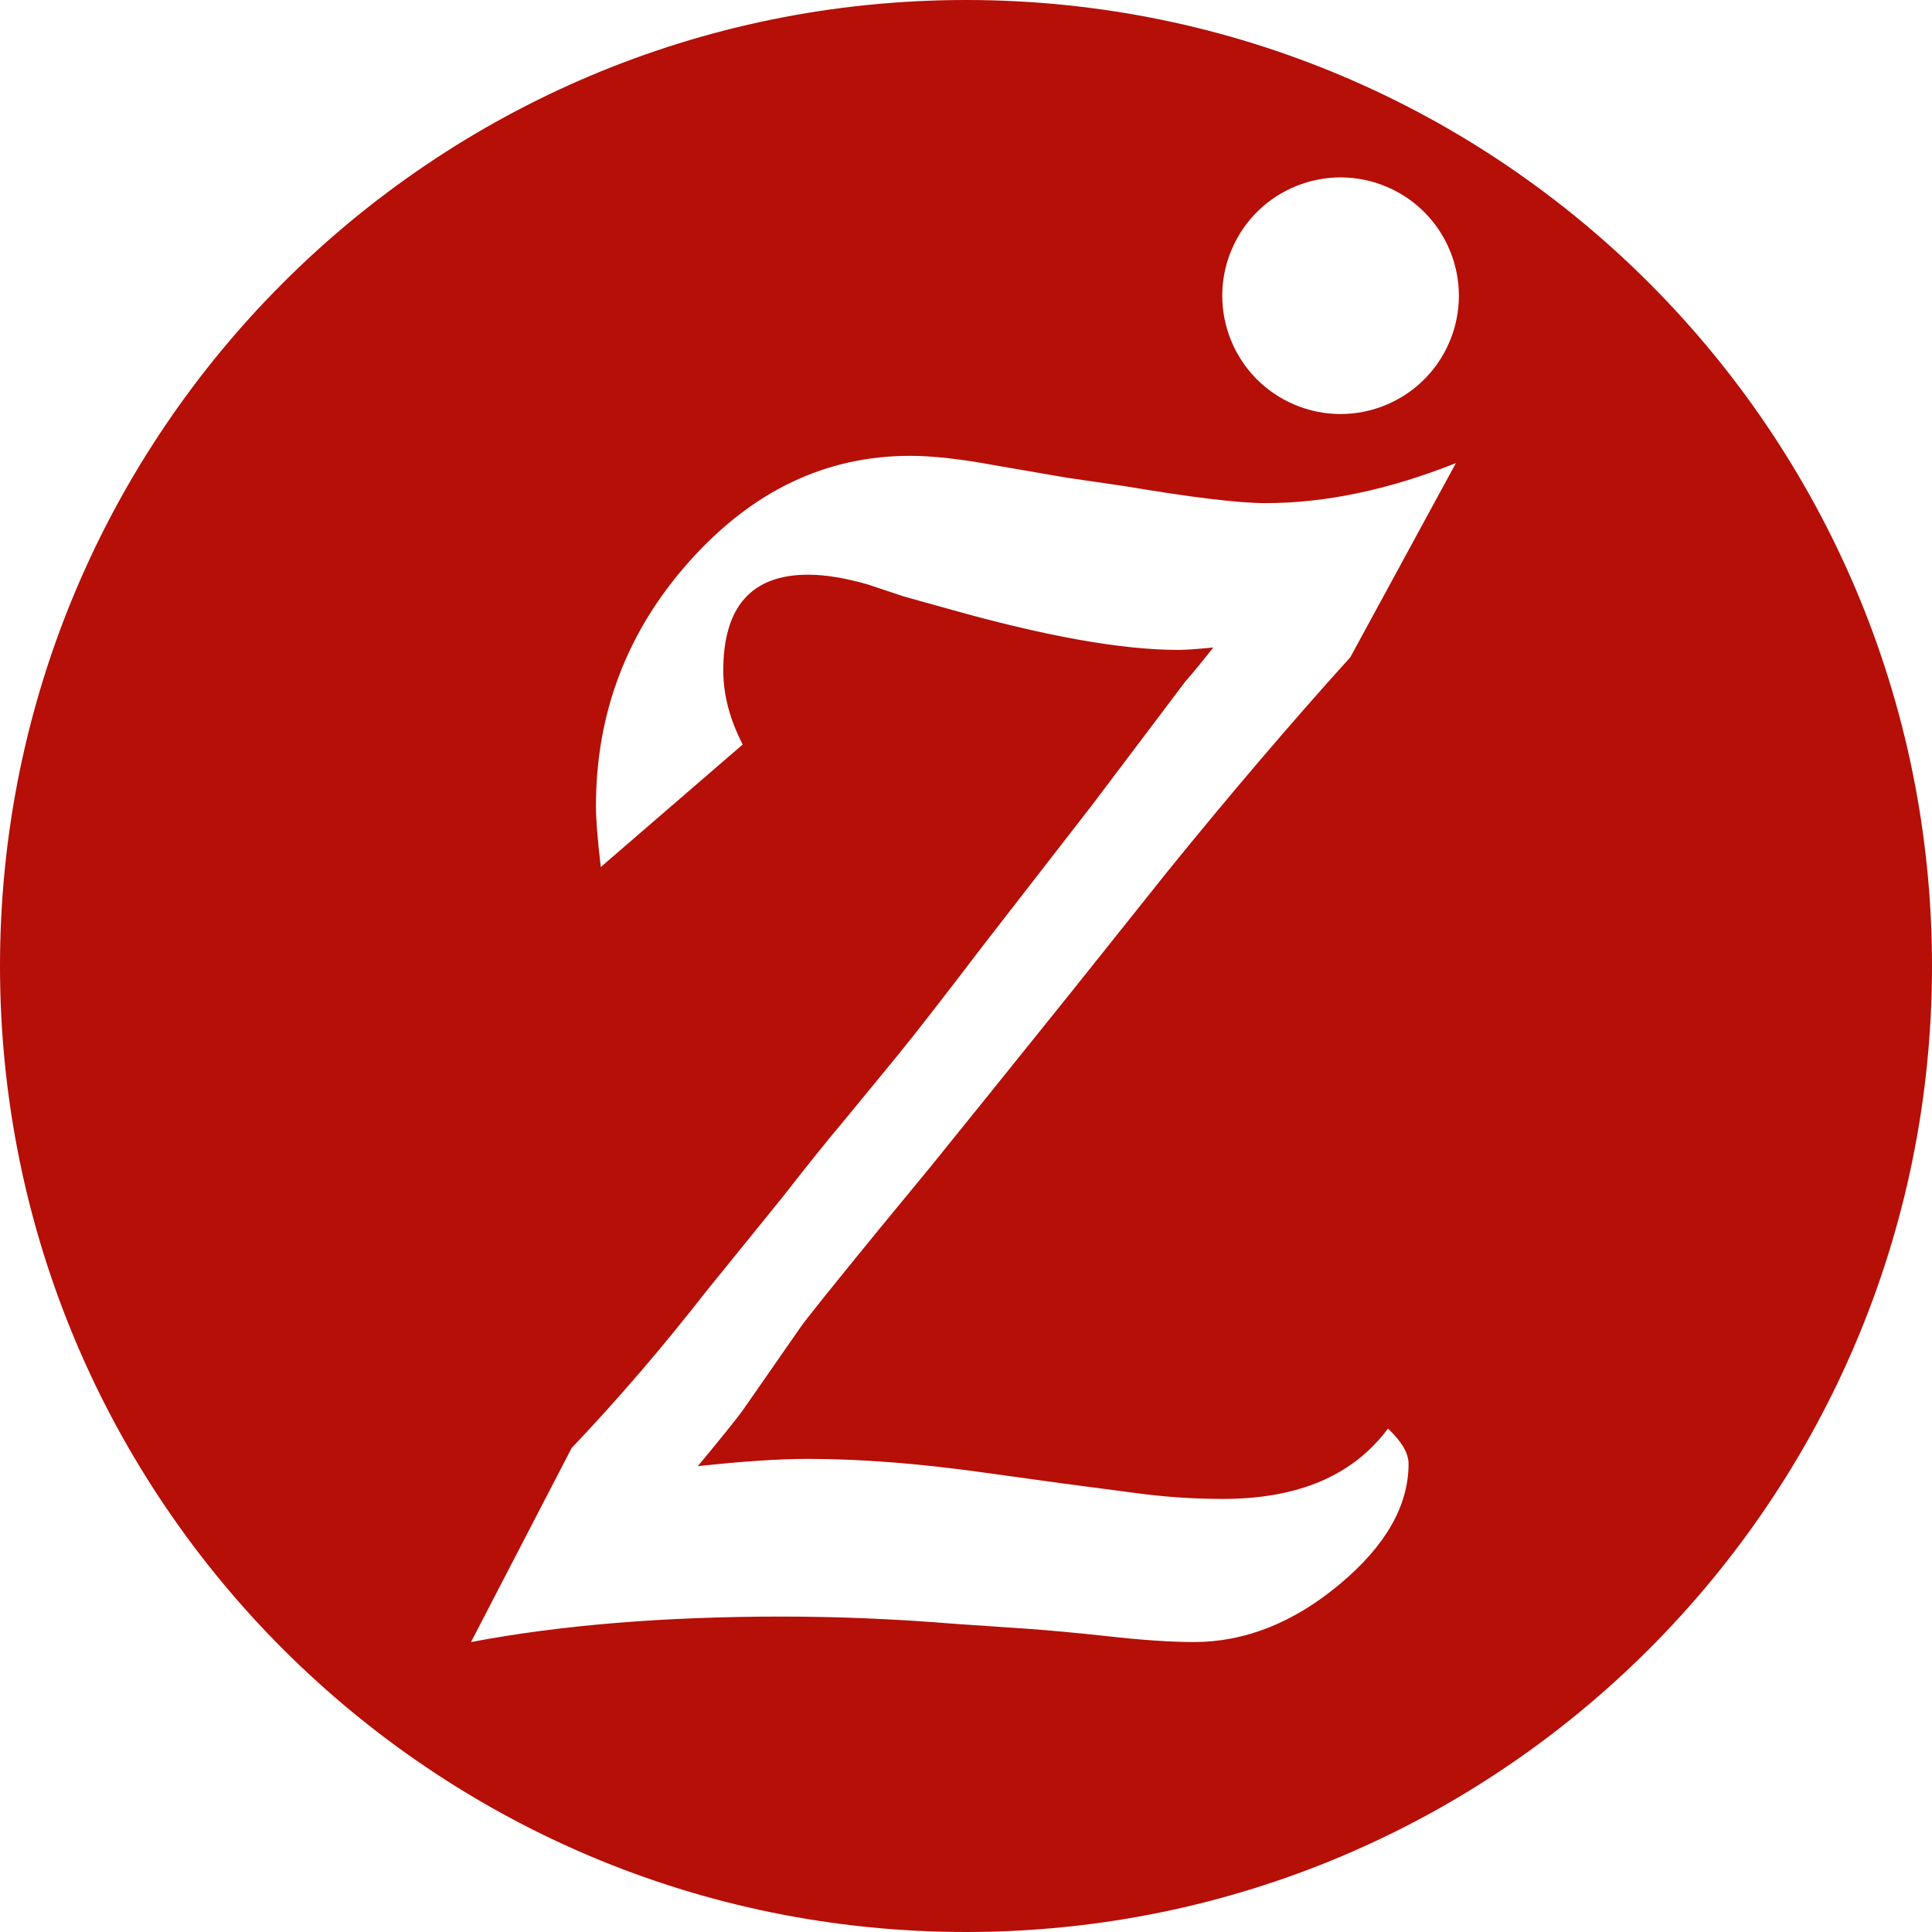 <?xml version="1.0" encoding="UTF-8"?>
<svg width="98px" height="98px" viewBox="0 0 98 98" version="1.1" xmlns="http://www.w3.org/2000/svg" xmlns:xlink="http://www.w3.org/1999/xlink">
    <title>Artboard Copy 22</title>
    <g id="Artboard-Copy-22" stroke="none" stroke-width="1" fill="none" fill-rule="evenodd">
        <path d="M49,0 C76.062,0 98,21.938 98,49 C98,76.062 76.062,98 49,98 C21.938,98 0,76.062 0,49 C0,21.938 21.938,0 49,0 Z M46.163,23.122 C41.897,23.122 38.175,24.896 34.997,28.444 C31.818,31.992 30.229,36.145 30.229,40.902 C30.229,41.559 30.311,42.584 30.475,43.979 L30.475,43.979 L37.673,37.765 C37.017,36.493 36.688,35.242 36.688,34.012 C36.688,30.771 38.124,29.151 40.995,29.151 C41.856,29.151 42.861,29.315 44.01,29.644 L44.01,29.644 L45.855,30.259 L48.07,30.874 C52.992,32.269 56.889,32.966 59.76,32.966 C60.129,32.966 60.724,32.925 61.544,32.843 C60.929,33.622 60.457,34.196 60.129,34.565 L60.129,34.565 L55.392,40.841 L49.854,47.978 C47.886,50.562 46.45,52.407 45.548,53.515 L45.548,53.515 L42.718,56.96 C42.021,57.78 41.016,59.031 39.703,60.713 L39.703,60.713 L35.766,65.573 C33.592,68.362 31.336,70.987 28.998,73.448 L28.998,73.448 L23.892,83.292 C28.444,82.431 33.694,82 39.642,82 C42.513,82 45.445,82.123 48.439,82.369 L48.439,82.369 L52.069,82.615 C53.218,82.697 54.551,82.82 56.068,82.984 C57.873,83.189 59.37,83.292 60.56,83.292 C63.144,83.292 65.604,82.318 67.942,80.37 C70.28,78.421 71.449,76.381 71.449,74.248 C71.449,73.715 71.101,73.12 70.403,72.464 C68.64,74.843 65.851,76.032 62.036,76.032 C60.519,76.032 59.021,75.93 57.545,75.725 L57.545,75.725 L53.792,75.232 L49.793,74.679 C46.553,74.228 43.62,74.002 40.995,74.002 C39.519,74.002 37.652,74.125 35.396,74.371 C36.586,72.936 37.345,71.992 37.673,71.541 L37.673,71.541 L40.626,67.296 C40.913,66.886 42.246,65.225 44.625,62.312 L44.625,62.312 L47.209,59.175 L50.039,55.668 L54.346,50.315 L59.206,44.225 C62.364,40.328 65.461,36.698 68.496,33.335 L68.496,33.335 L73.849,23.491 C70.444,24.845 67.225,25.521 64.189,25.521 C62.836,25.521 60.457,25.234 57.053,24.66 L57.053,24.66 L54.1,24.229 L50.531,23.614 C48.768,23.286 47.312,23.122 46.163,23.122 Z M62.477,12.656 C61.182,15.706 62.605,19.228 65.656,20.523 C68.706,21.818 72.228,20.395 73.523,17.344 C74.818,14.294 73.395,10.772 70.344,9.477 C67.294,8.182 63.772,9.605 62.477,12.656 Z" id="Combined-Shape" fill="#B50F07"></path>
    </g>
</svg>